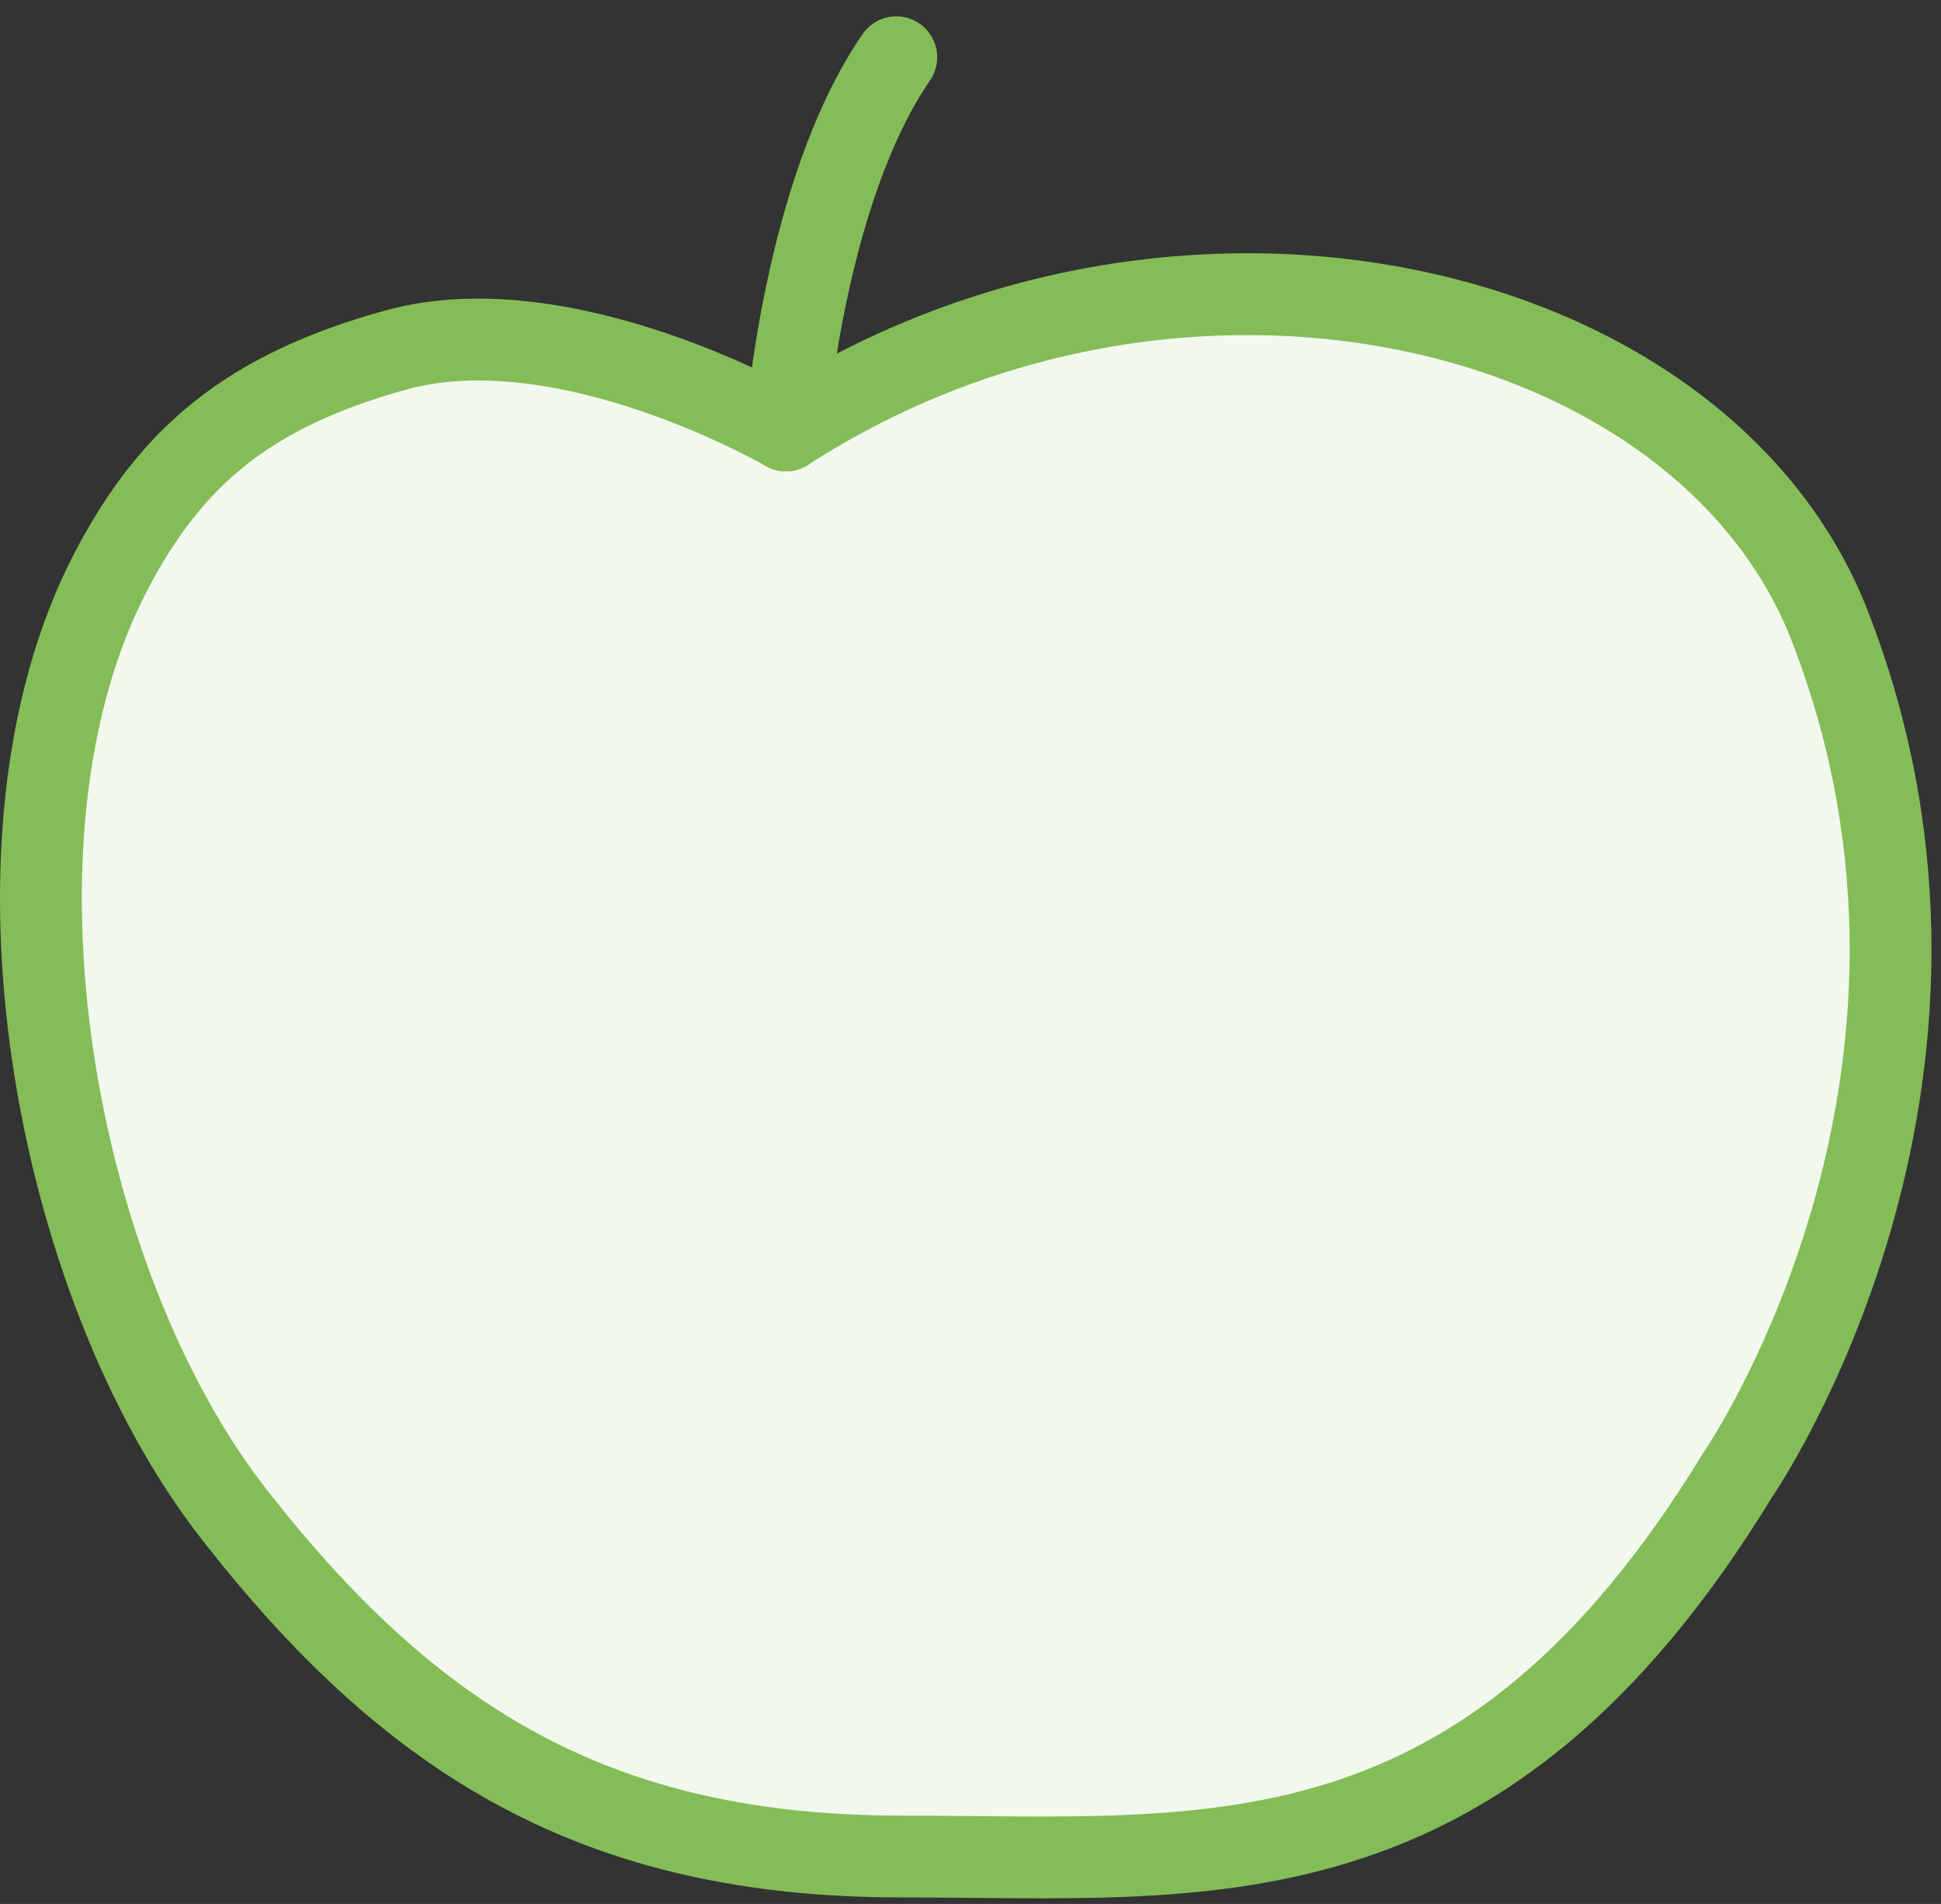 <?xml version="1.0" encoding="UTF-8"?>
<svg width="52px" height="51px" viewBox="0 0 52 51" version="1.1" xmlns="http://www.w3.org/2000/svg" xmlns:xlink="http://www.w3.org/1999/xlink">
    <rect x="0" y="0" width="52" height="51" fill="#333333" stroke="none"/>
    <title>Group 4</title>
    <g id="Page-1" stroke="none" stroke-width="1" fill="none" fill-rule="evenodd">
        <g id="Artboard" transform="translate(-272, -704)">
            <g id="Group-4" transform="translate(273, 705)">
                <path d="M20.056,10.53 C20.056,10.53 14.17,7.111 9.599,8.377 C5.649,9.471 3.582,11.234 1.983,14.288 C-1.768,21.449 0.466,33.384 5.241,39.523 C10.014,45.661 15.014,48.73 23.161,48.73 C31.31,48.73 38.699,49.754 45.558,38.5 C45.558,38.5 52.793,28.042 48.02,15.765 C44.618,7.021 30.628,3.703 20.056,10.53 Z" id="Fill-1" fill="#F3F8EE"></path>
                <path d="M20.056,10.53 C20.056,10.53 14.17,7.111 9.599,8.377 C5.649,9.471 3.582,11.234 1.983,14.288 C-1.768,21.449 0.466,33.384 5.241,39.523 C10.014,45.661 15.014,48.73 23.161,48.73 C31.31,48.73 38.699,49.754 45.558,38.5 C45.558,38.5 52.793,28.042 48.02,15.765 C44.618,7.021 30.628,3.703 20.056,10.53 Z" id="Stroke-2" stroke="#84BD57" stroke-width="2.192" stroke-linejoin="round"></path>
                <path d="M20.056,10.53 C20.056,10.53 20.511,4.172 23.012,0.534" id="Stroke-3" stroke="#84BD57" stroke-width="2.192" stroke-linecap="round" stroke-linejoin="round"></path>
            </g>
        </g>
    </g>
</svg>